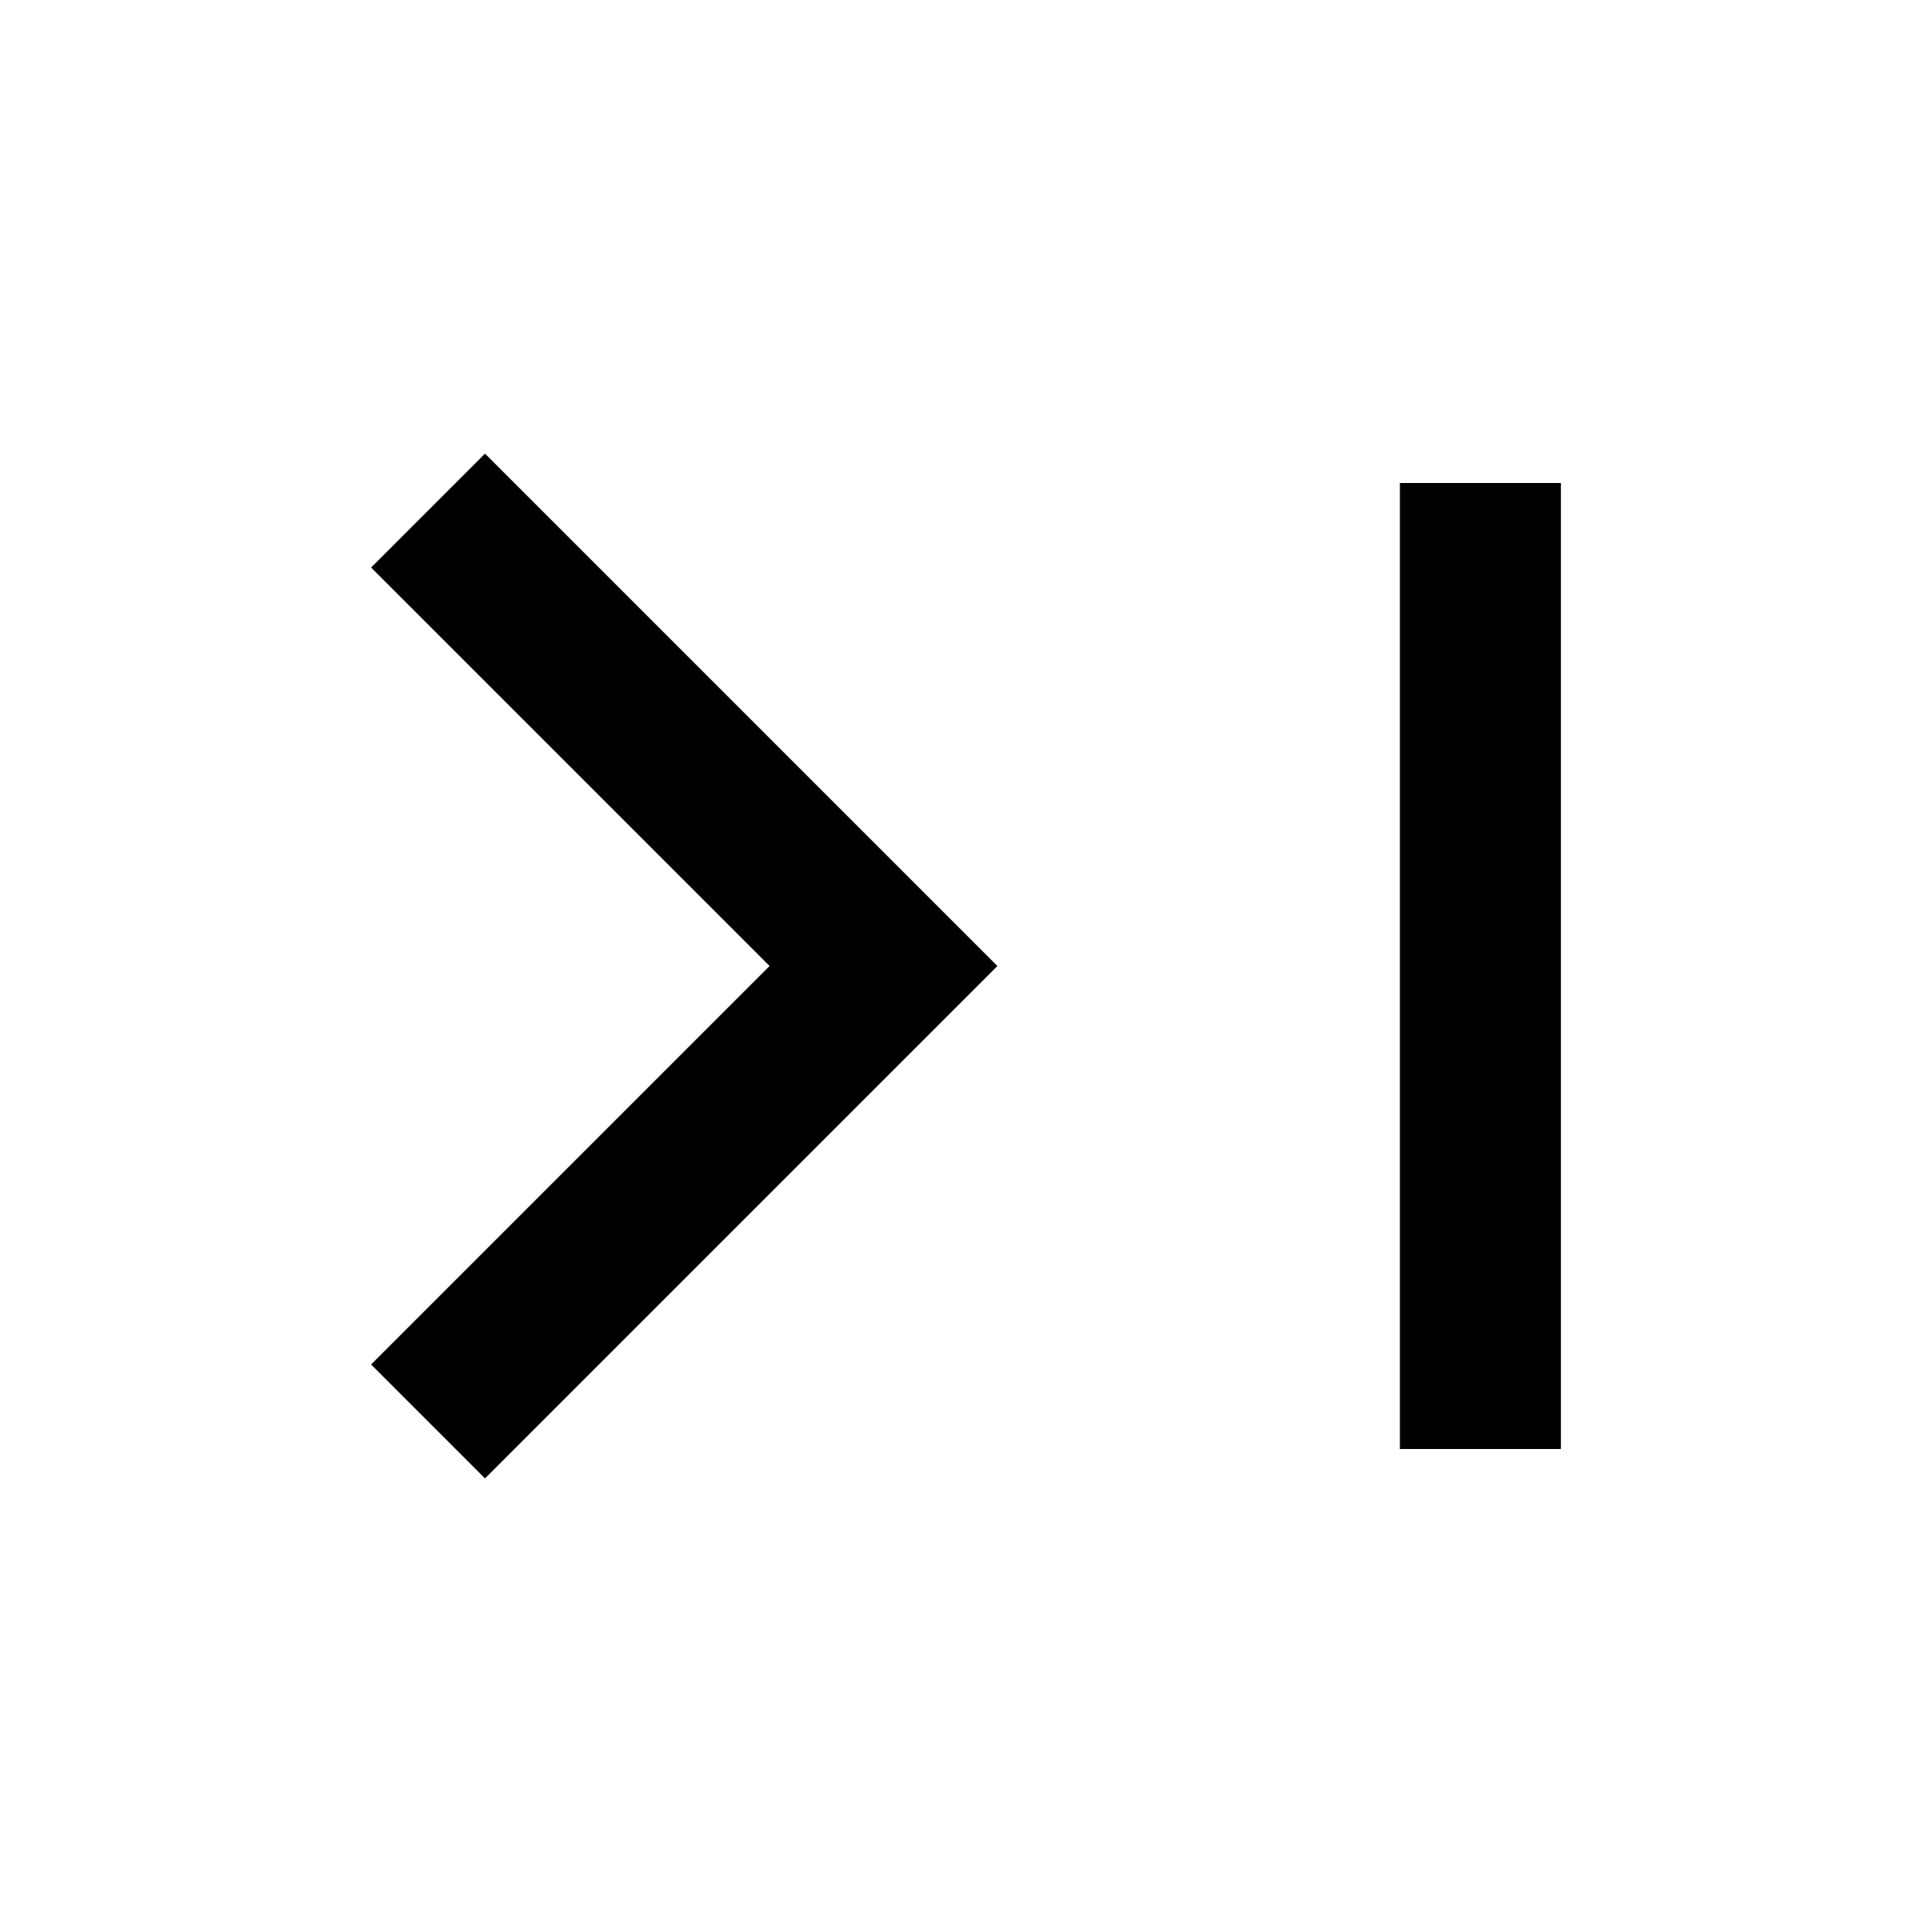 <svg xmlns="http://www.w3.org/2000/svg" viewBox="0 0 48 48"><path d="M9.22,33.9l9.9-9.9-9.9-9.9,2.83-2.83L24.78,24,12.05,36.73ZM38.78,12h-4V36h4Z"/><rect width="48" height="48" style="fill:none"/></svg>